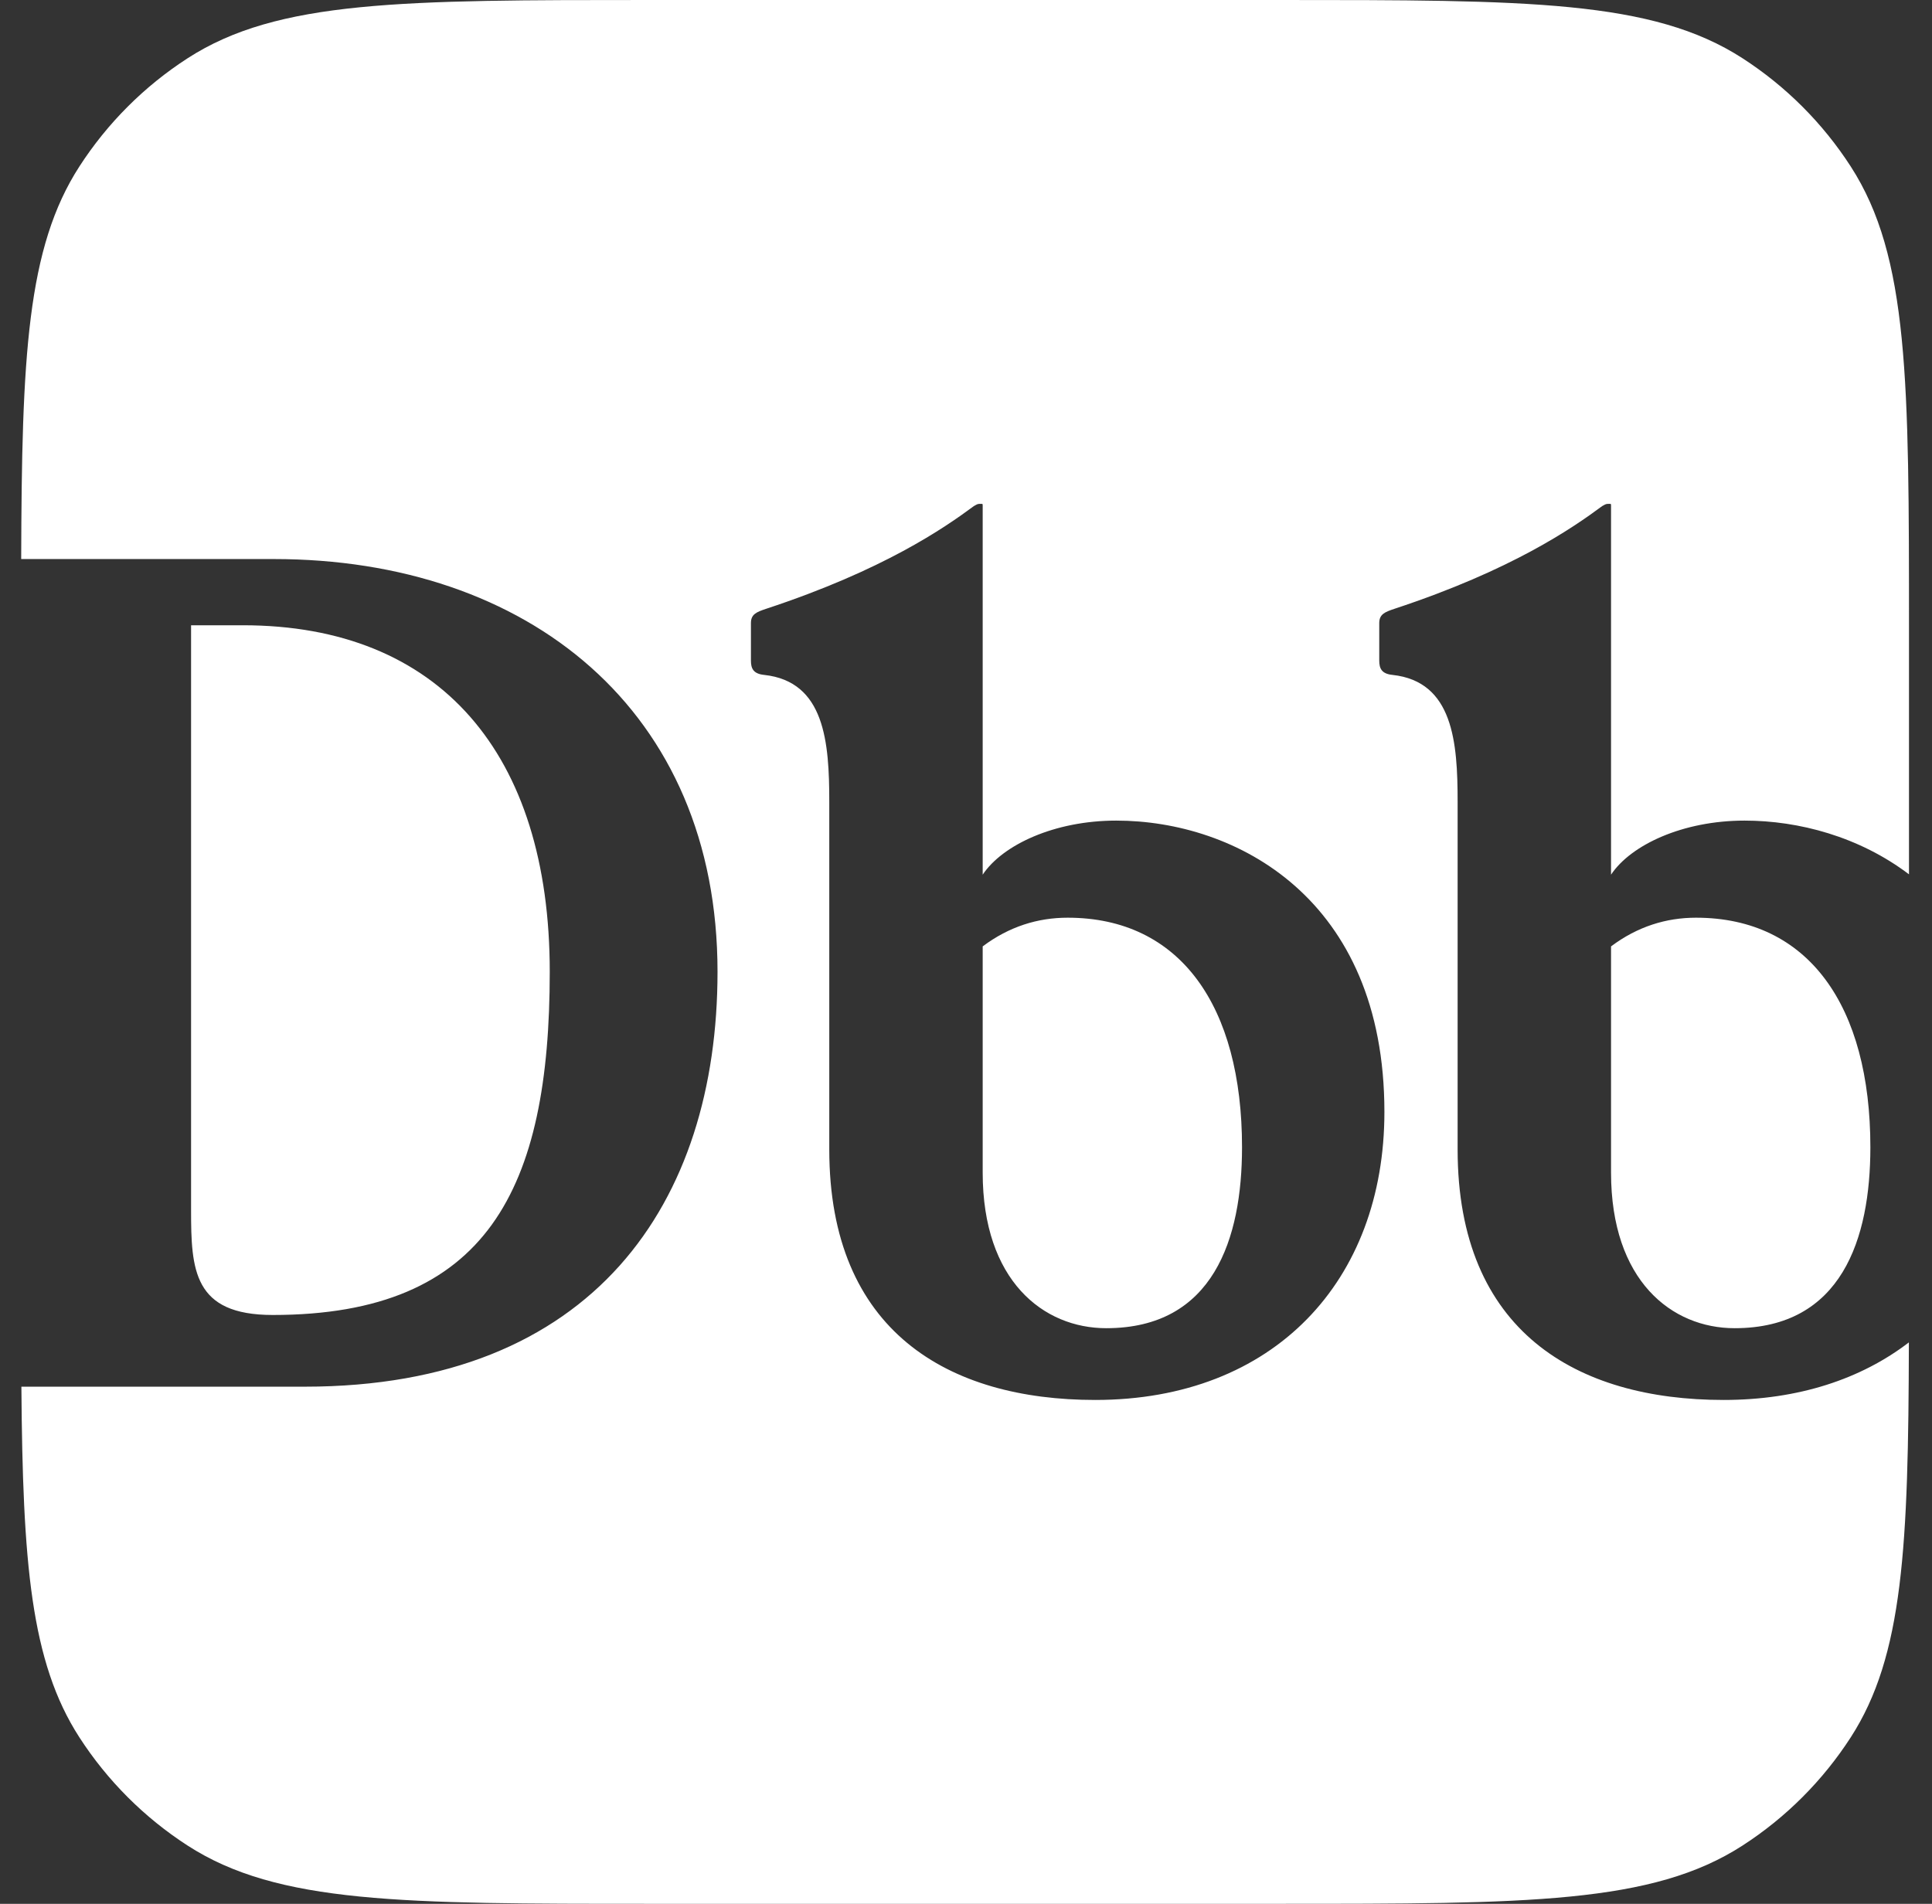 <svg width="69" height="68" viewBox="0 0 69 68" fill="none" xmlns="http://www.w3.org/2000/svg">
<rect x="0" y="0" width="69" height="68" fill="#333333" stroke="none"/>
<path d="M45.688 0C54.57 0 59.011 0 62.23 2.079C63.78 3.08 65.099 4.399 66.099 5.948C68.178 9.168 68.178 13.609 68.178 22.49V31.229C66.402 29.884 64.245 29.31 62.306 29.31C60.099 29.31 58.246 30.177 57.537 31.241V18.076C57.537 17.997 57.536 17.997 57.497 17.997H57.419C57.34 17.997 57.3 18.037 57.221 18.076C56.157 18.864 53.989 20.363 49.811 21.742C49.457 21.86 49.26 21.939 49.259 22.254V23.595C49.26 23.87 49.338 24.067 49.732 24.106C51.9 24.343 52.058 26.511 52.058 28.64V41.056C52.058 47.559 56.315 50.003 61.557 50.003C64.228 50.003 66.468 49.255 68.174 47.947C68.157 55.233 67.978 59.141 66.099 62.052C65.099 63.601 63.78 64.92 62.23 65.921C59.011 68 54.57 68 45.688 68H23.245C14.363 68 9.922 68 6.703 65.921C5.153 64.92 3.834 63.601 2.834 62.052C1.095 59.359 0.811 55.813 0.764 49.529H10.883C21.21 49.529 25.625 42.948 25.626 34.71C25.626 25.368 18.846 19.968 9.78 19.968H0.757C0.776 12.737 0.962 8.847 2.834 5.948C3.834 4.399 5.153 3.08 6.703 2.079C9.922 0 14.363 0 23.245 0H45.688ZM34.977 17.997C34.899 17.997 34.859 18.037 34.781 18.076C33.717 18.864 31.549 20.363 27.371 21.742C27.016 21.86 26.819 21.939 26.819 22.254V23.595C26.819 23.87 26.898 24.067 27.292 24.106C29.459 24.343 29.617 26.511 29.617 28.64V41.056C29.617 47.559 33.874 50.003 39.116 50.003C45.501 50.003 49.443 45.745 49.443 39.715C49.443 32.069 44.122 29.31 39.865 29.31C37.658 29.31 35.806 30.177 35.096 31.241V18.076C35.096 17.997 35.096 17.997 35.056 17.997H34.977ZM38.13 32.778C42.151 32.778 44.358 35.931 44.358 40.977C44.358 44.248 43.334 47.44 39.51 47.44C37.264 47.44 35.096 45.745 35.096 41.883V33.803C36.042 33.093 37.066 32.778 38.13 32.778ZM60.572 32.778C64.592 32.779 66.799 35.931 66.799 40.977C66.799 44.248 65.774 47.44 61.951 47.44C59.704 47.44 57.537 45.745 57.537 41.883V33.803C58.483 33.093 59.508 32.778 60.572 32.778ZM8.676 22.333C15.692 22.333 19.634 26.906 19.634 34.71C19.634 42.435 17.427 46.968 9.741 46.968C6.903 46.968 6.824 45.352 6.824 43.224V22.333H8.676Z" fill="white"/>
</svg>
